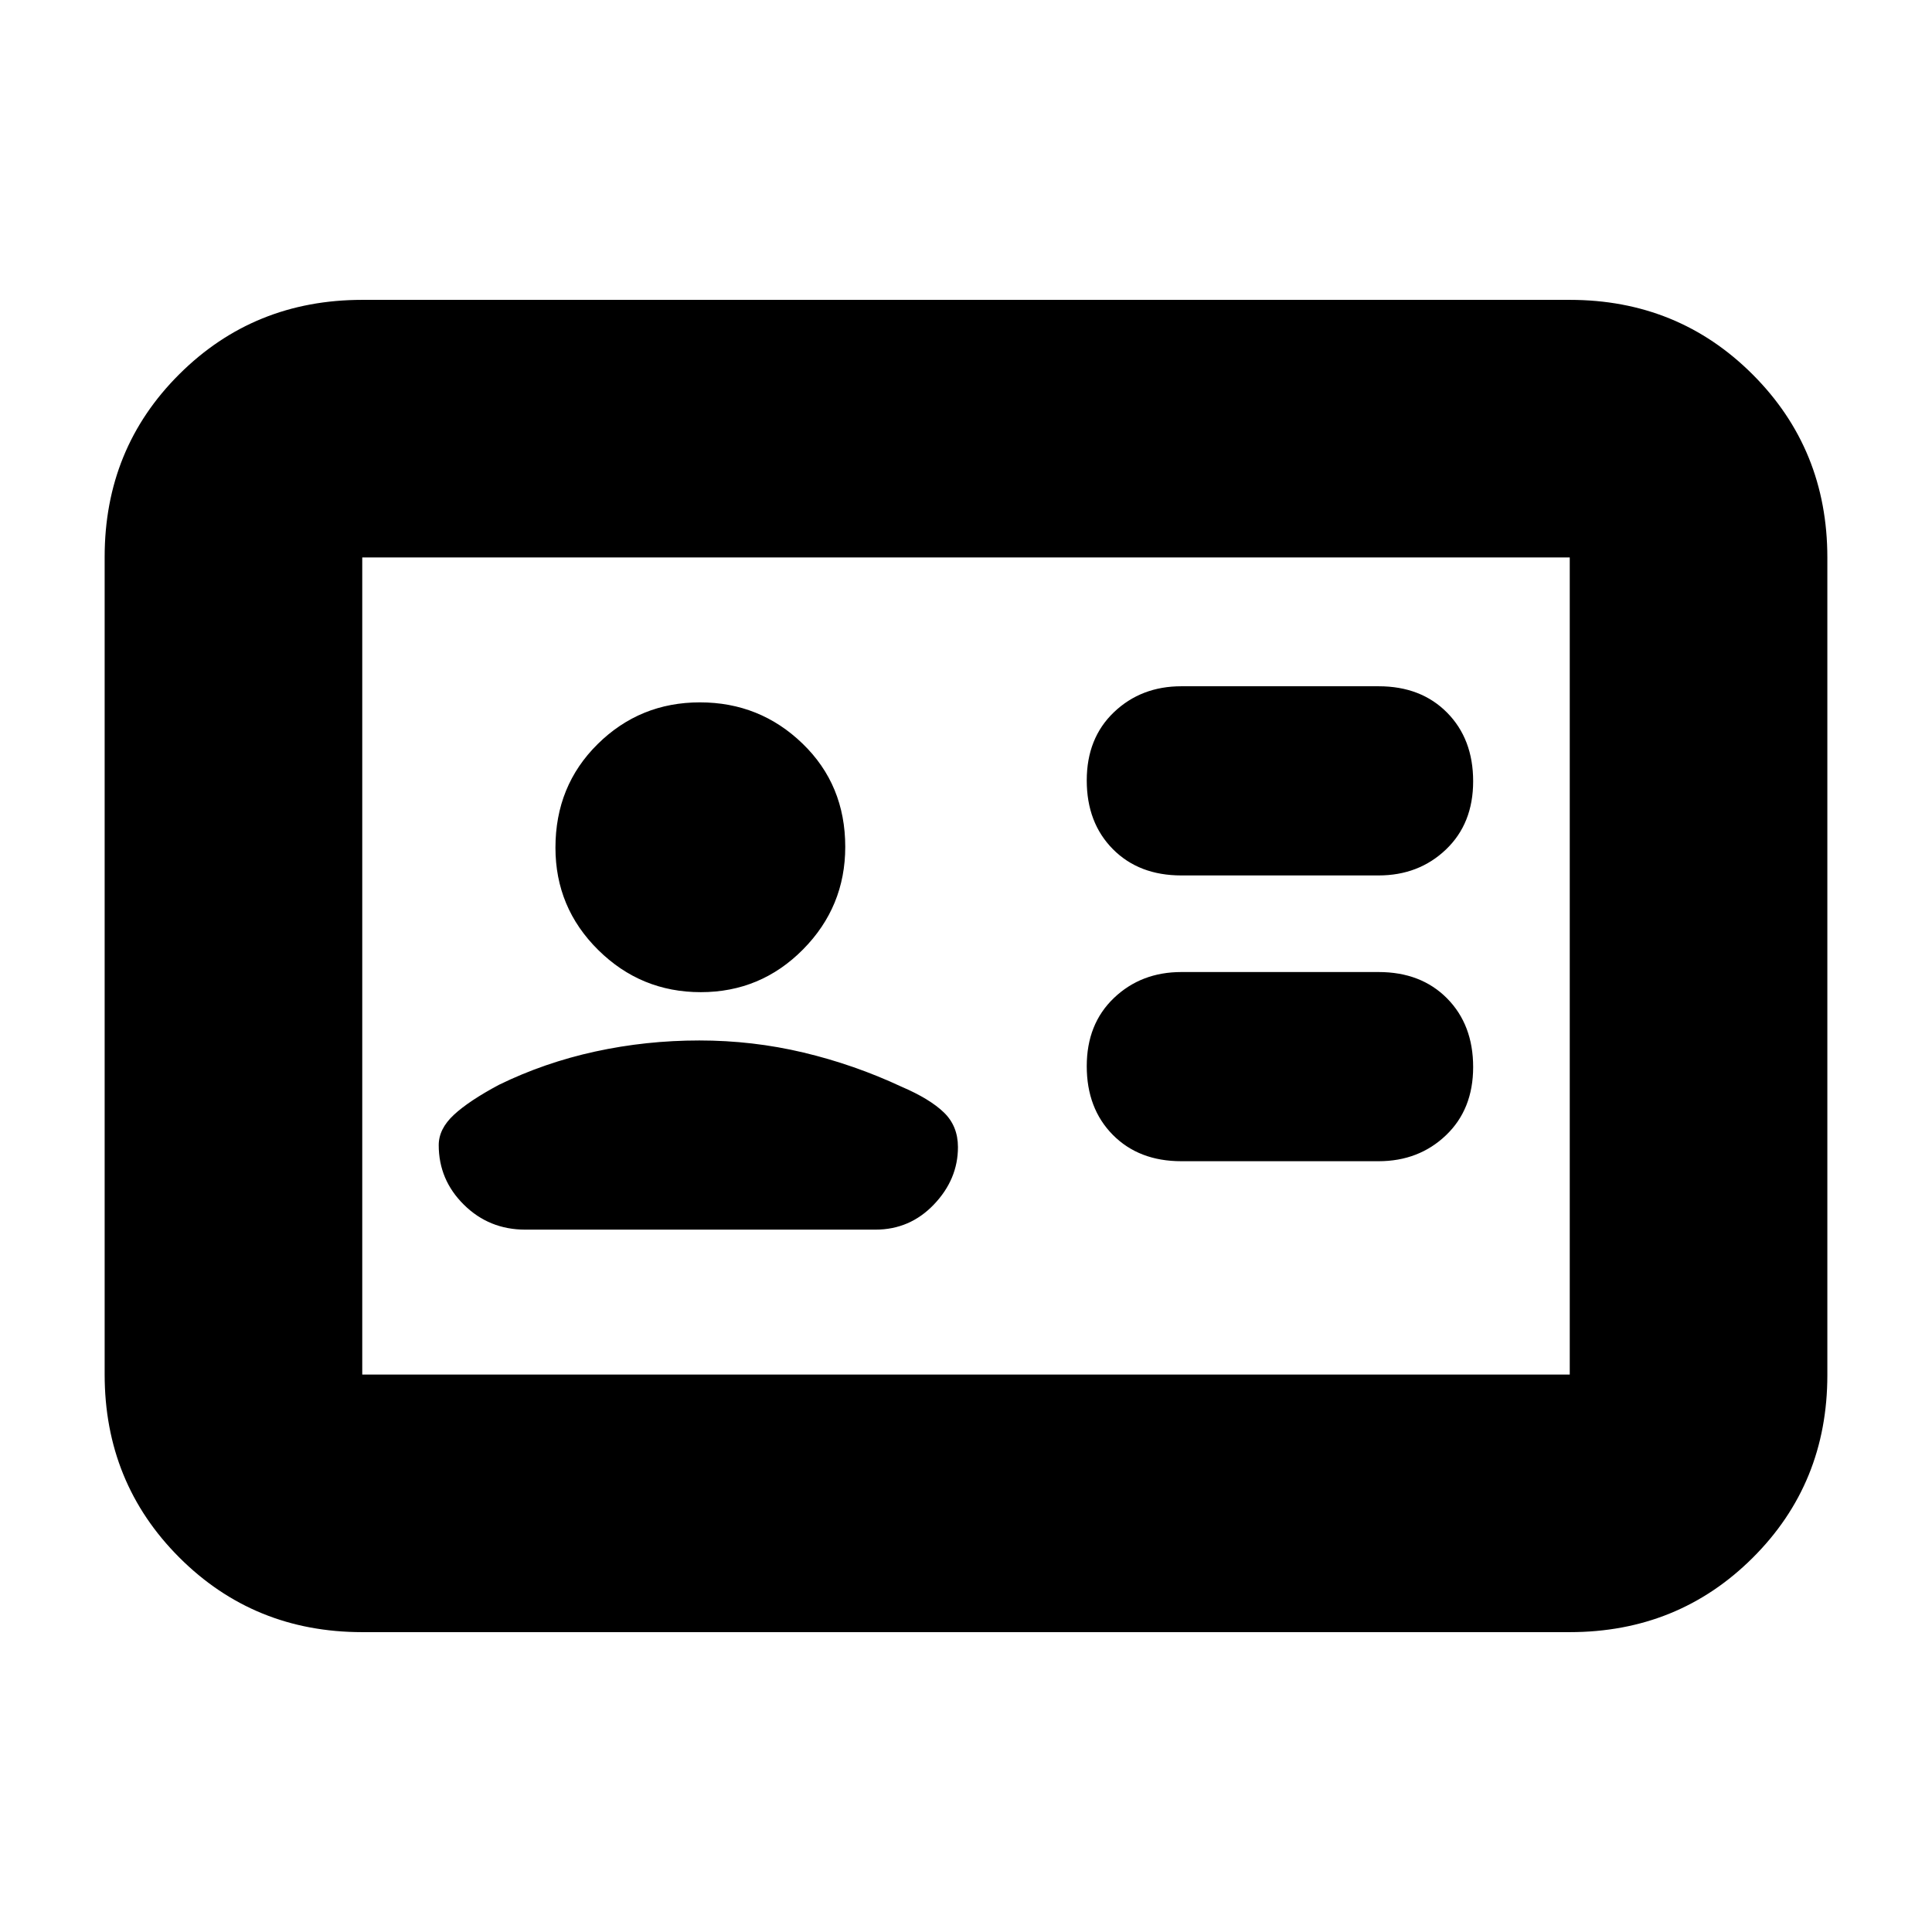 <svg xmlns="http://www.w3.org/2000/svg" height="20" viewBox="0 -960 960 960" width="20"><path d="M685-383q19.98 0 33.49-12.89Q732-408.78 732-429.79q0-21.01-12.95-34.11Q706.1-477 685-477h-98q-19.98 0-33.49 12.89Q540-451.22 540-430.21q0 21.01 12.95 34.11Q565.9-383 587-383h98Zm0-142q19.98 0 33.49-12.89Q732-550.78 732-571.79q0-21.01-12.95-34.11Q706.1-619 685-619h-98q-19.98 0-33.49 12.89Q540-593.22 540-572.21q0 21.01 12.95 34.11Q565.9-525 587-525h98Zm-337.5 82q-26.5 0-51.73 5.5Q270.55-432 248-421q-15 8-22.5 14.98T218-391q0 17.29 12.53 29.64Q243.06-349 261-349h174q17.13 0 29.06-12.5Q476-374 476-390q0-10.49-7-17.24-7-6.76-21-12.76-23.55-11-48.77-17-25.23-6-51.73-6Zm.71-24Q378-467 399-488.21t21-51q0-30.79-21.21-51.29t-51-20.5Q318-611 297-590.29t-21 51.5Q276-509 297.21-488t51 21ZM180-149q-53.82 0-90.91-37.1Q52-223.2 52-277.04v-406.24q0-53.85 37.09-90.78Q126.18-811 180-811h600q53.83 0 90.91 37.1Q908-736.8 908-682.96v406.24q0 53.84-37.09 90.78Q833.83-149 780-149H180Zm0-128h600v-406H180v406Zm0 0v-406 406Z"/></svg>